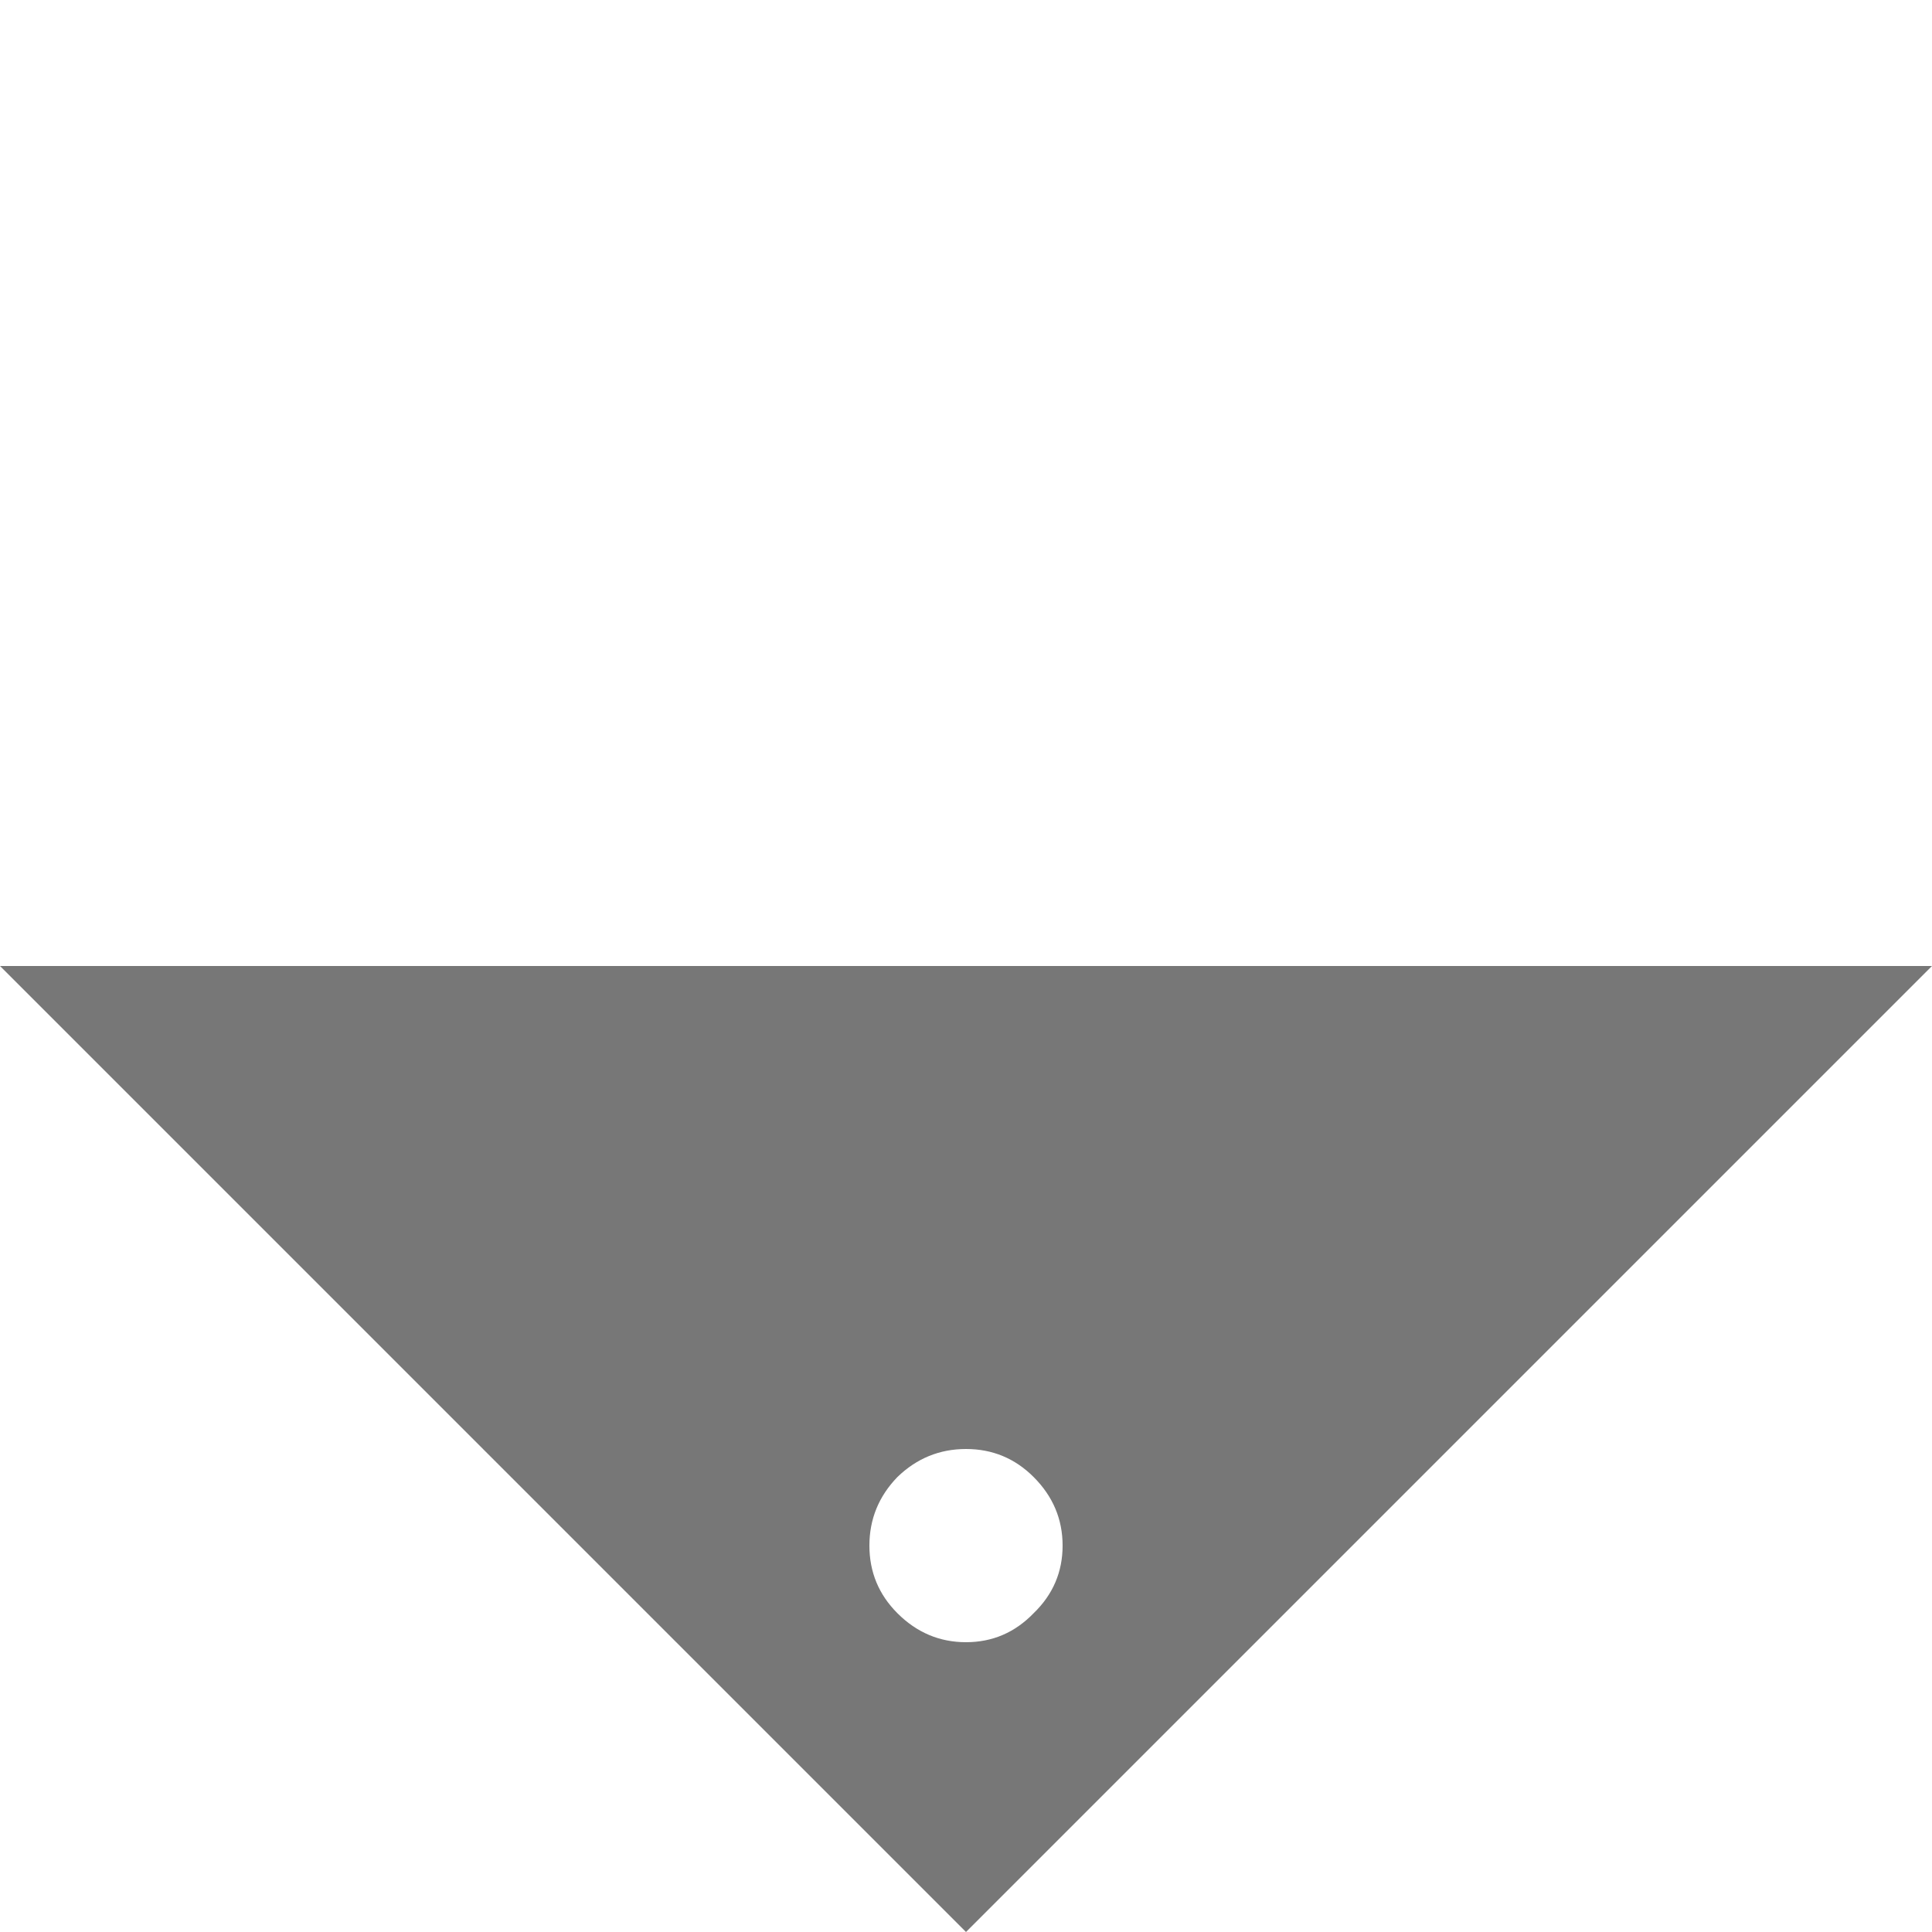 
<svg xmlns="http://www.w3.org/2000/svg" version="1.1" xmlns:xlink="http://www.w3.org/1999/xlink" preserveAspectRatio="none" x="0px" y="0px" width="100px" height="100px" viewBox="0 0 100 100">
<defs>
<g id="Layer0_0_FILL">
<path fill="#777777" stroke="none" d="
M 100 50
L 0 50 50 100 100 50
M 55 80
Q 55 82.05 53.5 83.5 52.05 85 50 85 47.95 85 46.45 83.5 45 82.05 45 80 45 77.95 46.45 76.45 47.95 75 50 75 52.05 75 53.5 76.45 55 77.95 55 80 Z"/>
</g>
</defs>

<g transform="matrix( 1, 0, 0, 1, 0,0) ">
<use xlink:href="#Layer0_0_FILL"/>
</g>
</svg>
